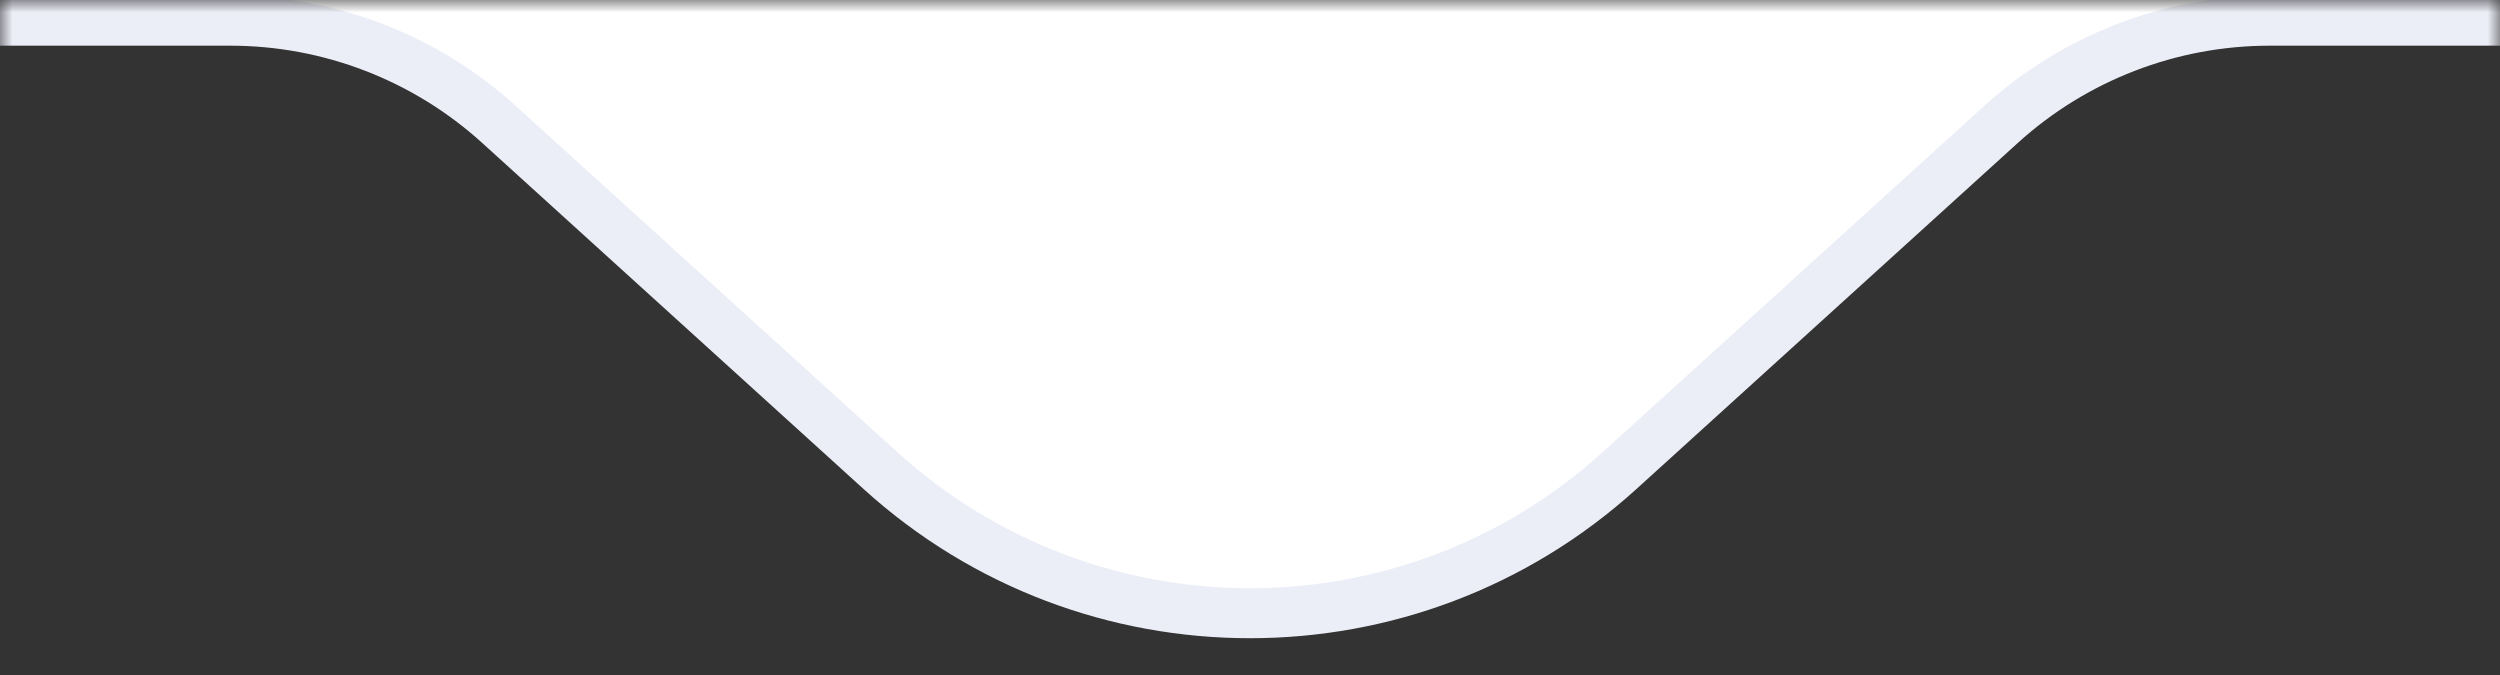 <svg width="100" height="27" viewBox="0 0 100 27" fill="none" xmlns="http://www.w3.org/2000/svg">
<rect x="0" y="0" width="100" height="27" fill="#333333" stroke="none"/>
<mask id="mask0_4011_133" style="mask-type:alpha" maskUnits="userSpaceOnUse" x="0" y="0" width="100" height="27">
<rect width="100" height="27" fill="#D9D9D9"/>
</mask>
<g mask="url(#mask0_4011_133)">
<path d="M-65 -391H165C172.732 -391 179 -384.732 179 -377V-13.174C179 -5.441 172.732 0.827 165 0.827H90.791C86.816 0.827 82.983 2.306 80.039 4.978L64.784 18.821C56.397 26.431 43.603 26.431 35.216 18.821L19.961 4.978C17.017 2.306 13.184 0.827 9.209 0.827H-65C-72.732 0.827 -79 -5.441 -79 -13.174V-377C-79 -384.732 -72.732 -391 -65 -391Z" fill="white" stroke="#ECEEF7" stroke-width="2"/>
</g>
</svg>
